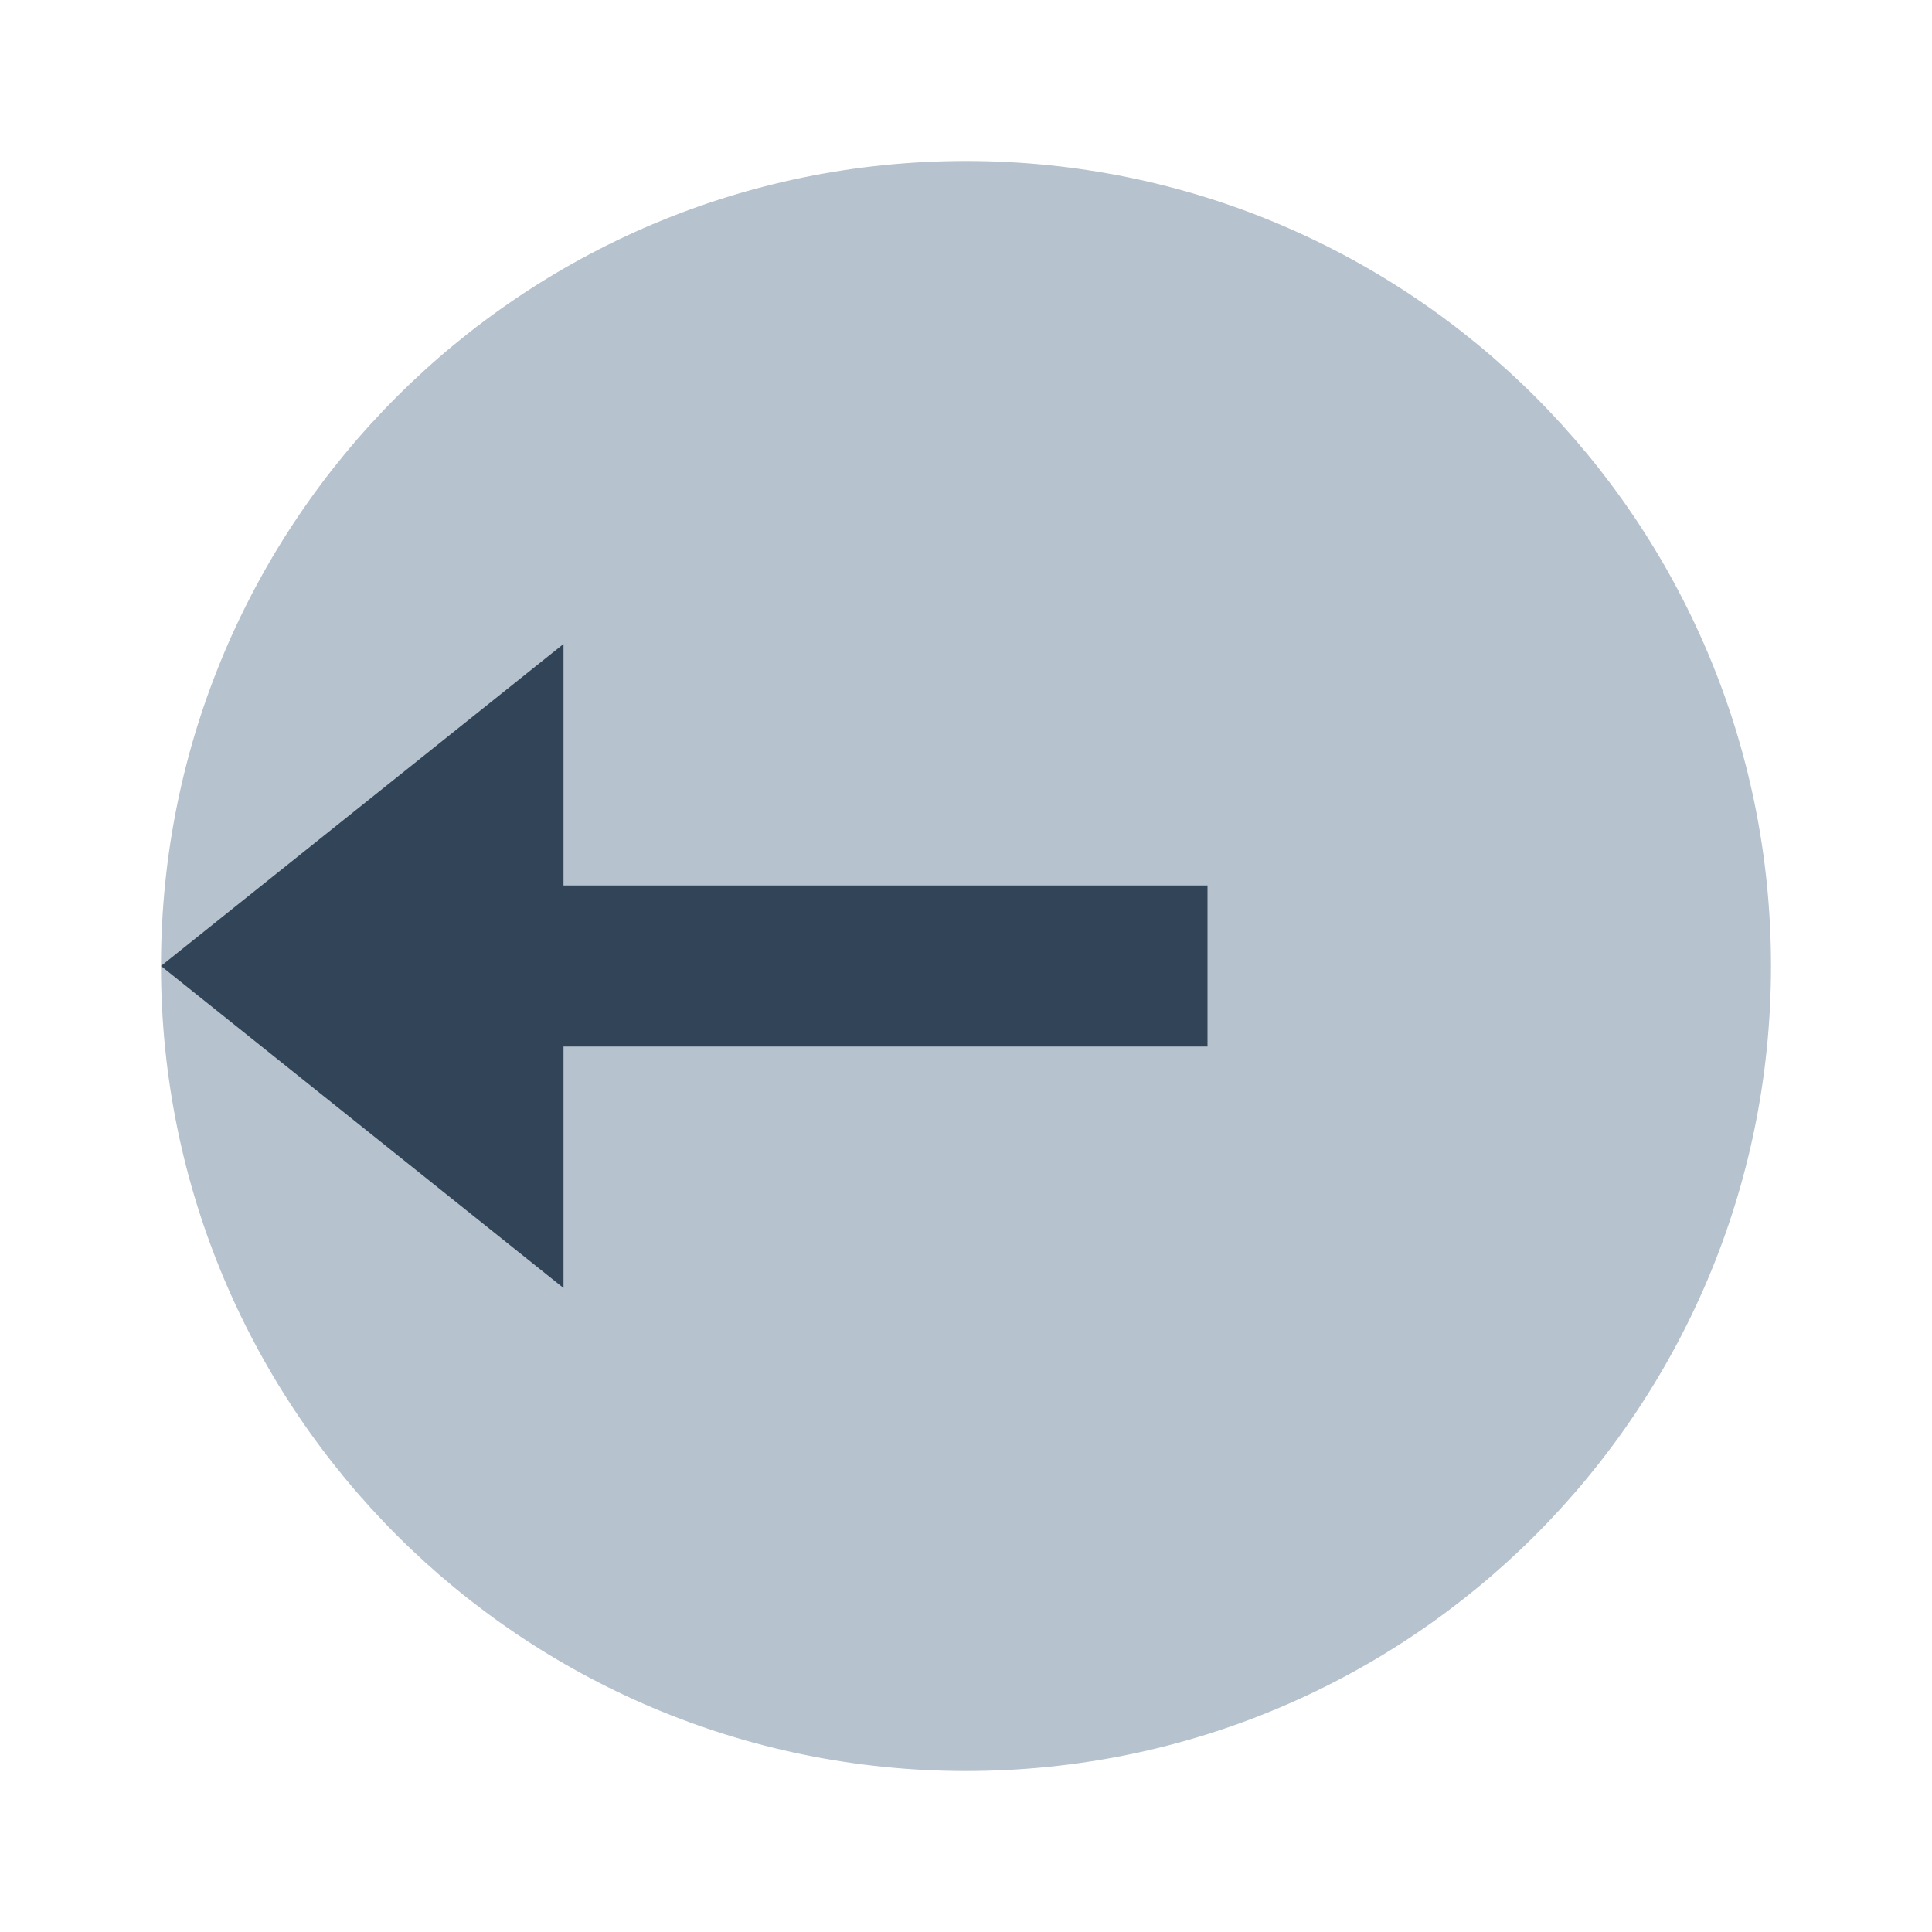 <svg width="48" height="48" viewBox="0 0 48 48" fill="none" xmlns="http://www.w3.org/2000/svg">
<path d="M24 44C35.046 44 44 35.046 44 24C44 12.954 35.046 4 24 4C12.954 4 4 12.954 4 24C4 35.046 12.954 44 24 44Z" fill="#B6C2CD"/>
<path d="M4 24L14 32L14 26H30V22H14V16L4 24Z" fill="#B6C2CD"/>
<path d="M14 16L4 24L14 32L14 26H30V22H14V16Z" fill="#324558"/>
</svg>
